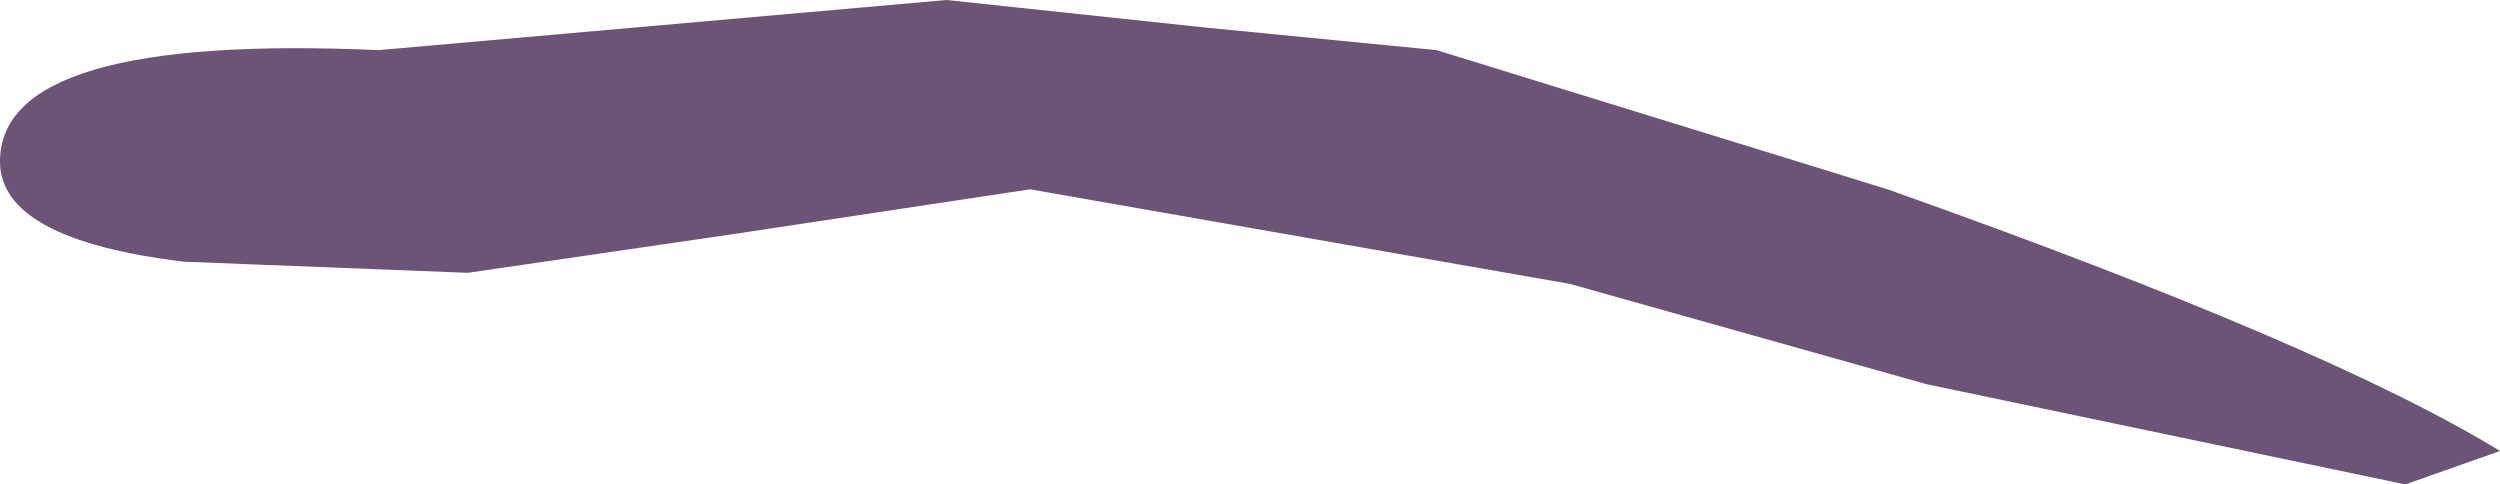 <?xml version="1.0" encoding="UTF-8" standalone="no"?>
<svg xmlns:xlink="http://www.w3.org/1999/xlink" height="4.35px" width="22.45px" xmlns="http://www.w3.org/2000/svg">
  <g transform="matrix(1.0, 0.0, 0.0, 1.0, -0.5, 0.0)">
    <path d="M22.1 4.35 L17.8 3.45 14.6 2.55 9.75 1.7 7.1 2.1 4.7 2.45 2.15 2.35 Q0.5 2.15 0.5 1.45 0.5 0.3 3.9 0.45 L9.0 0.0 11.35 0.25 13.4 0.45 17.45 1.7 Q21.4 3.1 22.95 4.05 L22.1 4.35" fill="#3c1d49" fill-opacity="0.753" fill-rule="evenodd" stroke="none"/>
  </g>
</svg>
